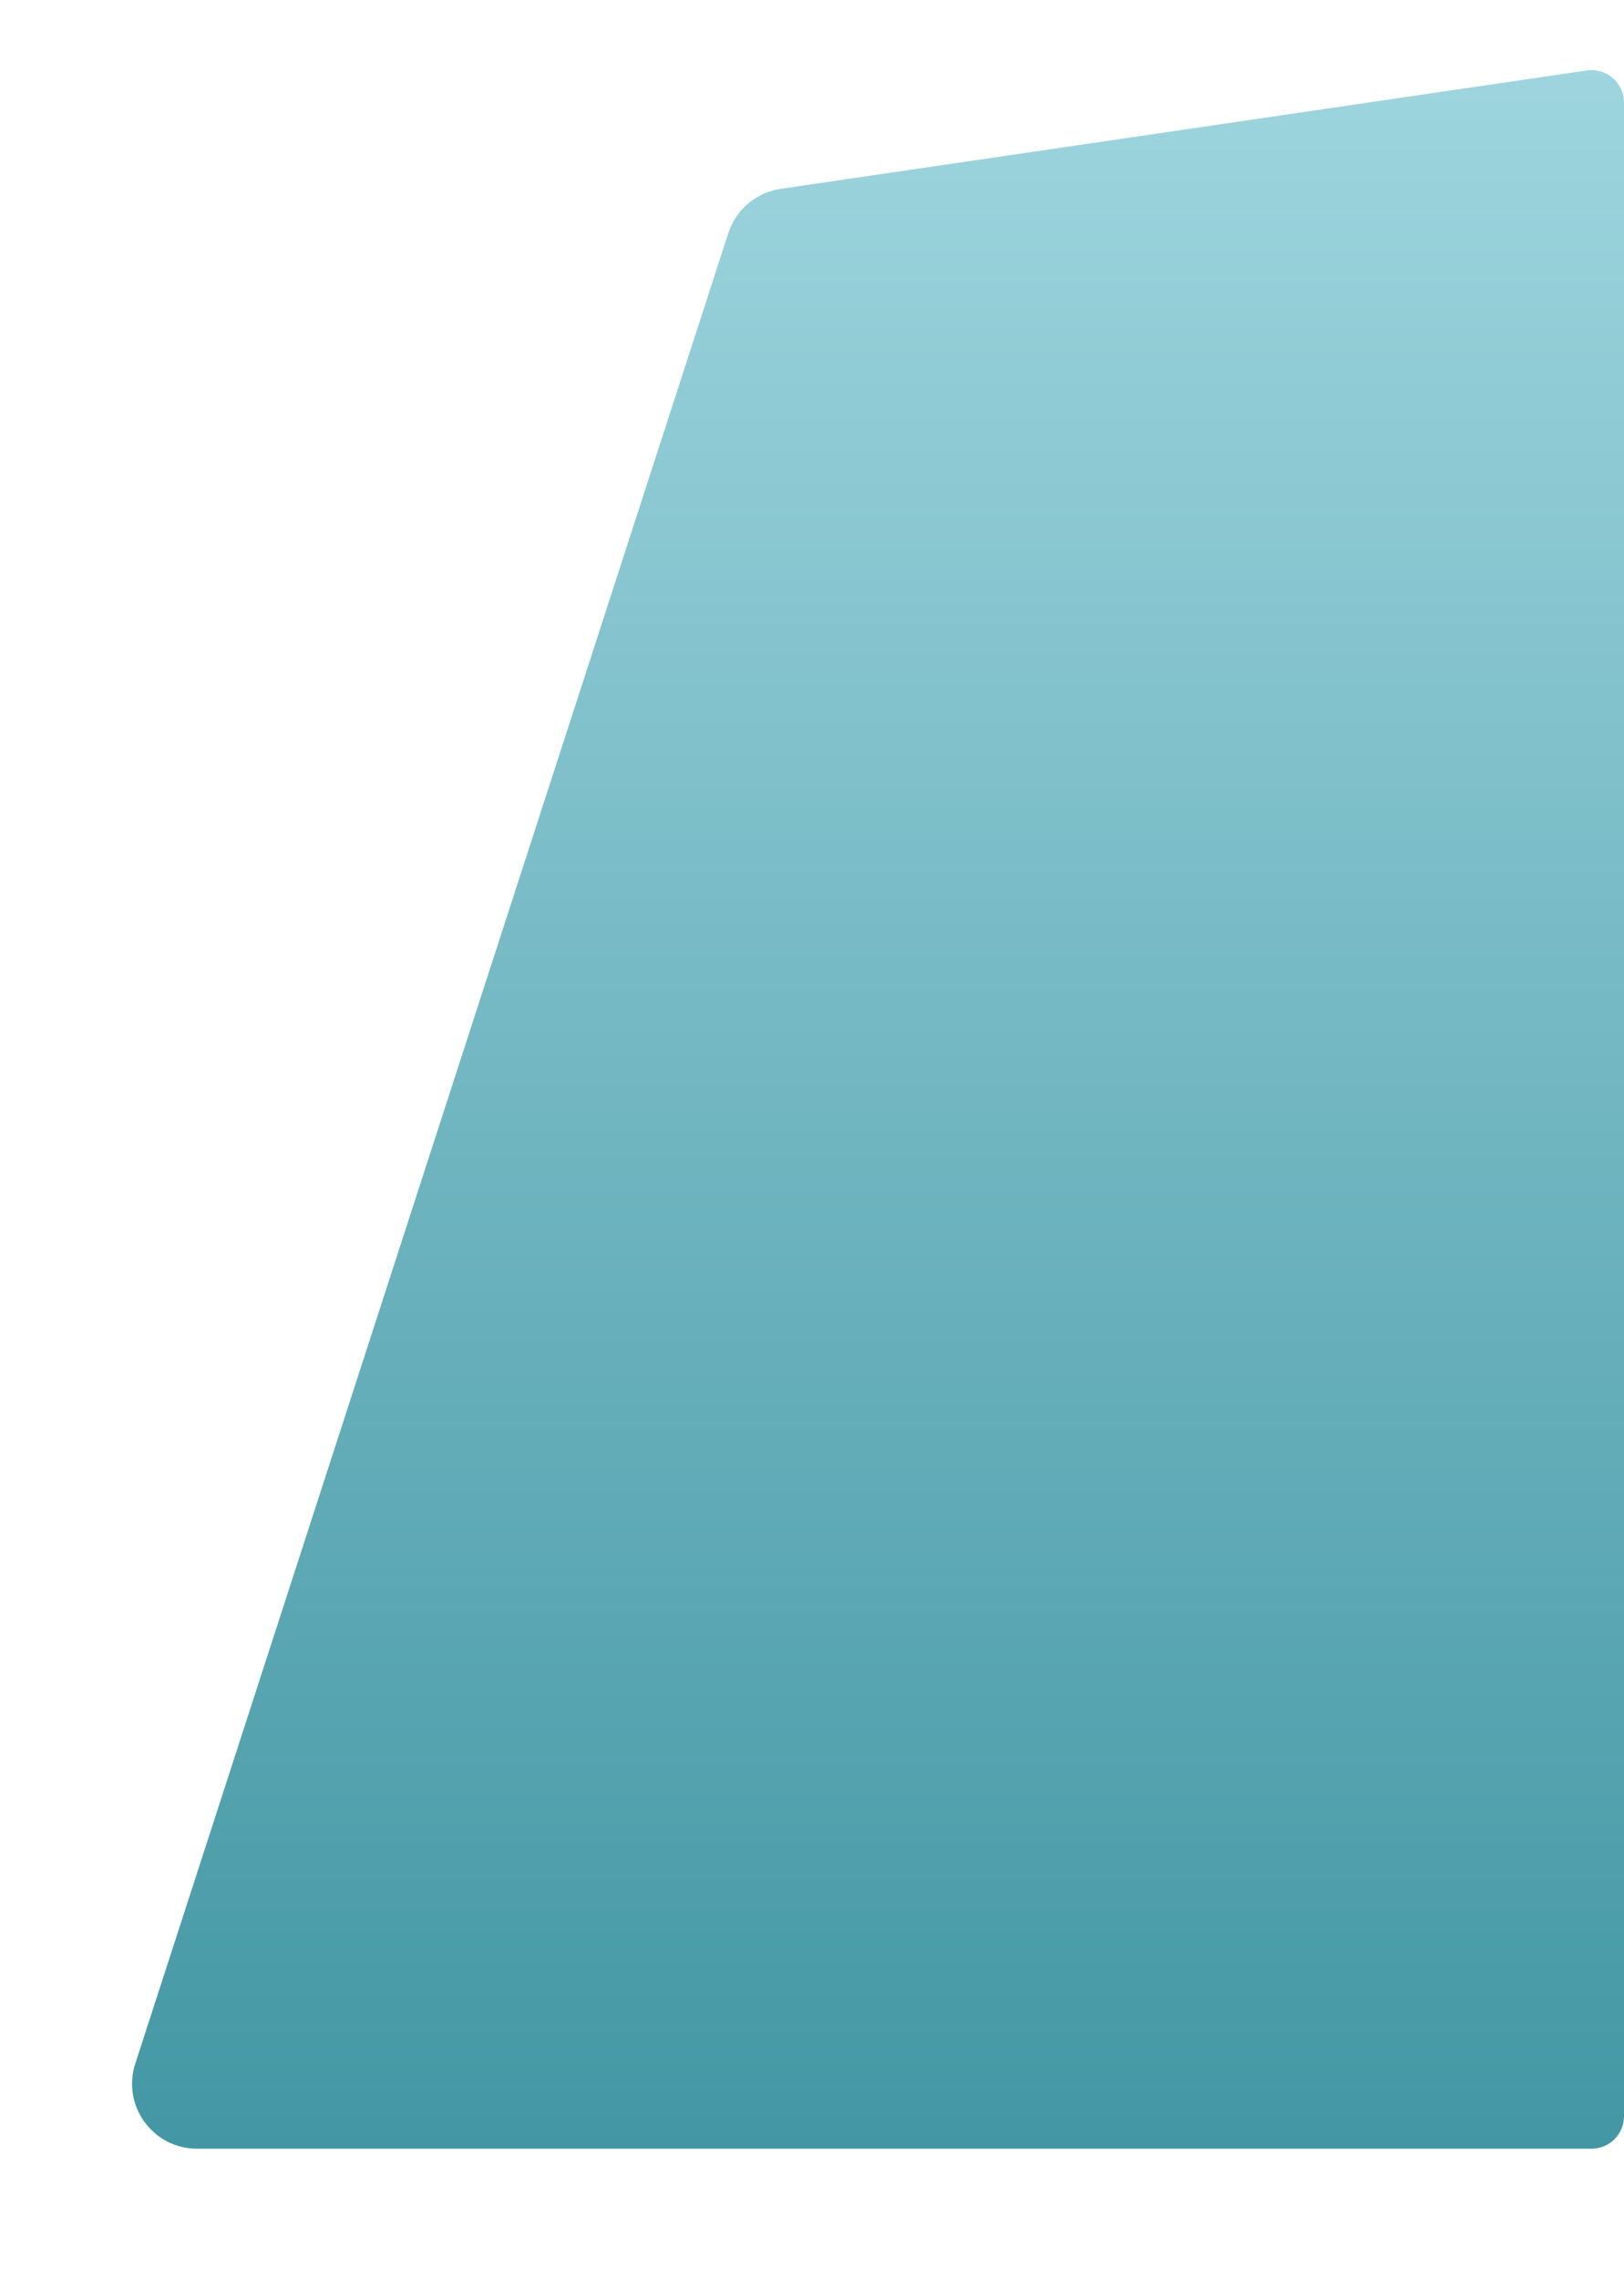 <svg width="750" height="1052" viewBox="0 0 750 1052" fill="none" xmlns="http://www.w3.org/2000/svg">
<g filter="url(#filter0_d_1_29)">
<path d="M336.353 77.614C339.871 66.759 349.243 58.839 360.534 57.181L732.821 2.522C741.876 1.193 750 8.211 750 17.363V946.956C750 955.24 743.284 961.956 735 961.956H91.012C70.64 961.956 56.193 942.086 62.473 922.707L336.353 77.614Z" fill="url(#paint0_linear_1_29)"/>
</g>
<defs>
<filter id="filter0_d_1_29" x="0.99" y="-27.64" width="809.01" height="1079.6" filterUnits="userSpaceOnUse" color-interpolation-filters="sRGB">
<feFlood flood-opacity="0" result="BackgroundImageFix"/>
<feColorMatrix in="SourceAlpha" type="matrix" values="0 0 0 0 0 0 0 0 0 0 0 0 0 0 0 0 0 0 127 0" result="hardAlpha"/>
<feOffset dy="30"/>
<feGaussianBlur stdDeviation="30"/>
<feComposite in2="hardAlpha" operator="out"/>
<feColorMatrix type="matrix" values="0 0 0 0 0.231 0 0 0 0 0.51 0 0 0 0 0.965 0 0 0 0.25 0"/>
<feBlend mode="normal" in2="BackgroundImageFix" result="effect1_dropShadow_1_29"/>
<feBlend mode="normal" in="SourceGraphic" in2="effect1_dropShadow_1_29" result="shape"/>
</filter>
<linearGradient id="paint0_linear_1_29" x1="399.877" y1="0" x2="399.877" y2="961.956" gradientUnits="userSpaceOnUse">
<stop stop-color="#9ED5DE"/>
<stop offset="1" stop-color="#4397A4"/>
</linearGradient>
</defs>
</svg>
